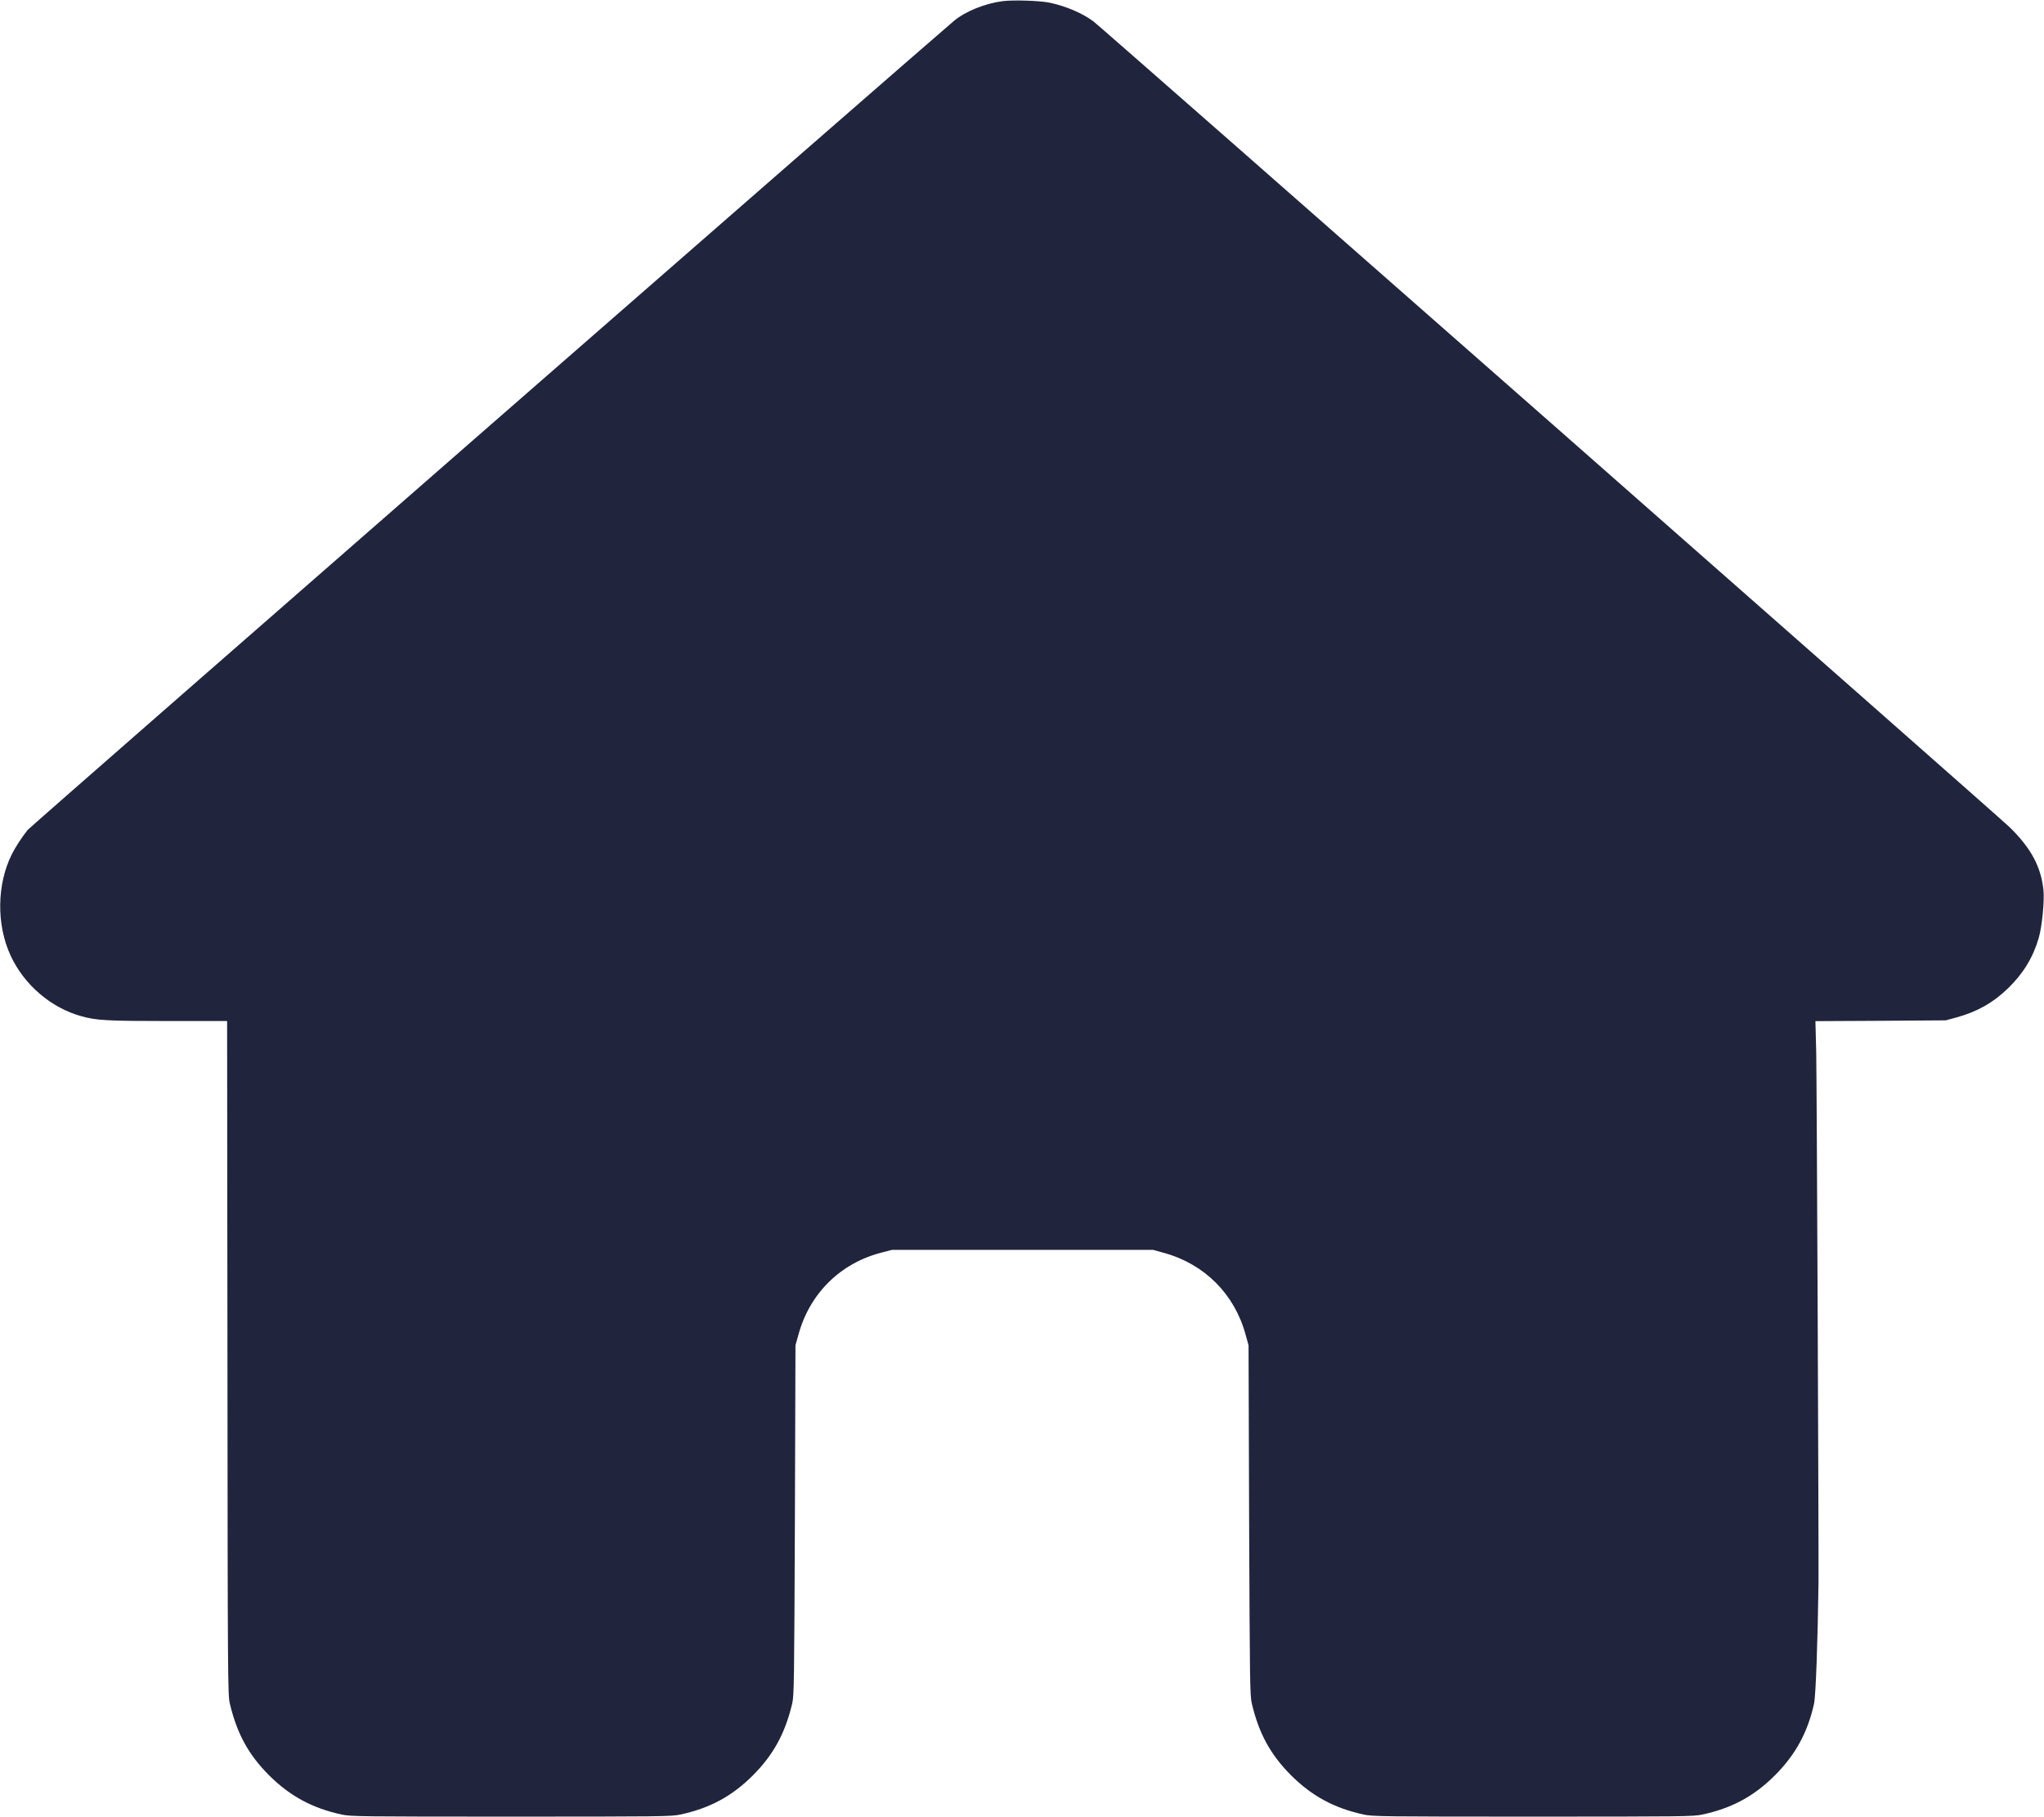<?xml version="1.0" standalone="no"?>
<!DOCTYPE svg PUBLIC "-//W3C//DTD SVG 20010904//EN"
 "http://www.w3.org/TR/2001/REC-SVG-20010904/DTD/svg10.dtd">
<svg version="1.0" xmlns="http://www.w3.org/2000/svg"
 width="1800pt" height="1600pt" viewBox="0 0 1800 1600"
 preserveAspectRatio="xMidYMid meet">

<g transform="translate(0,1600) scale(0.1,-0.1)"
fill="#21243D" stroke="none">
<path d="M8830 15990 c-155 -20 -326 -89 -427 -172 -203 -169 -8135 -7095
-8159 -7125 -48 -59 -109 -153 -139 -213 -133 -264 -138 -621 -12 -893 120
-260 359 -463 628 -536 131 -36 229 -41 761 -41 l518 0 3 -2967 c2 -2817 3
-2972 21 -3043 63 -265 164 -449 345 -631 185 -184 382 -290 641 -346 80 -17
169 -18 1490 -18 1321 0 1410 1 1490 18 261 56 456 161 641 346 180 181 283
369 345 631 17 70 18 186 24 1615 l5 1540 27 96 c99 362 371 629 734 721 l89
23 1150 0 1150 0 97 -27 c355 -98 619 -362 716 -716 l27 -97 5 -1540 c6 -1429
7 -1545 24 -1615 62 -263 164 -449 345 -631 185 -184 382 -290 641 -346 80
-17 169 -18 1490 -18 1321 0 1410 1 1490 18 261 56 456 161 641 346 181 182
288 378 344 631 15 68 32 531 39 1055 3 256 -15 4449 -20 4682 l-7 272 574 3
574 4 95 26 c180 49 322 129 454 257 134 130 220 272 270 444 29 101 51 328
41 422 -22 205 -110 368 -297 551 -106 103 -7984 7031 -8067 7094 -97 73 -239
134 -385 166 -82 18 -321 26 -416 14z"/>
</g>
</svg>
